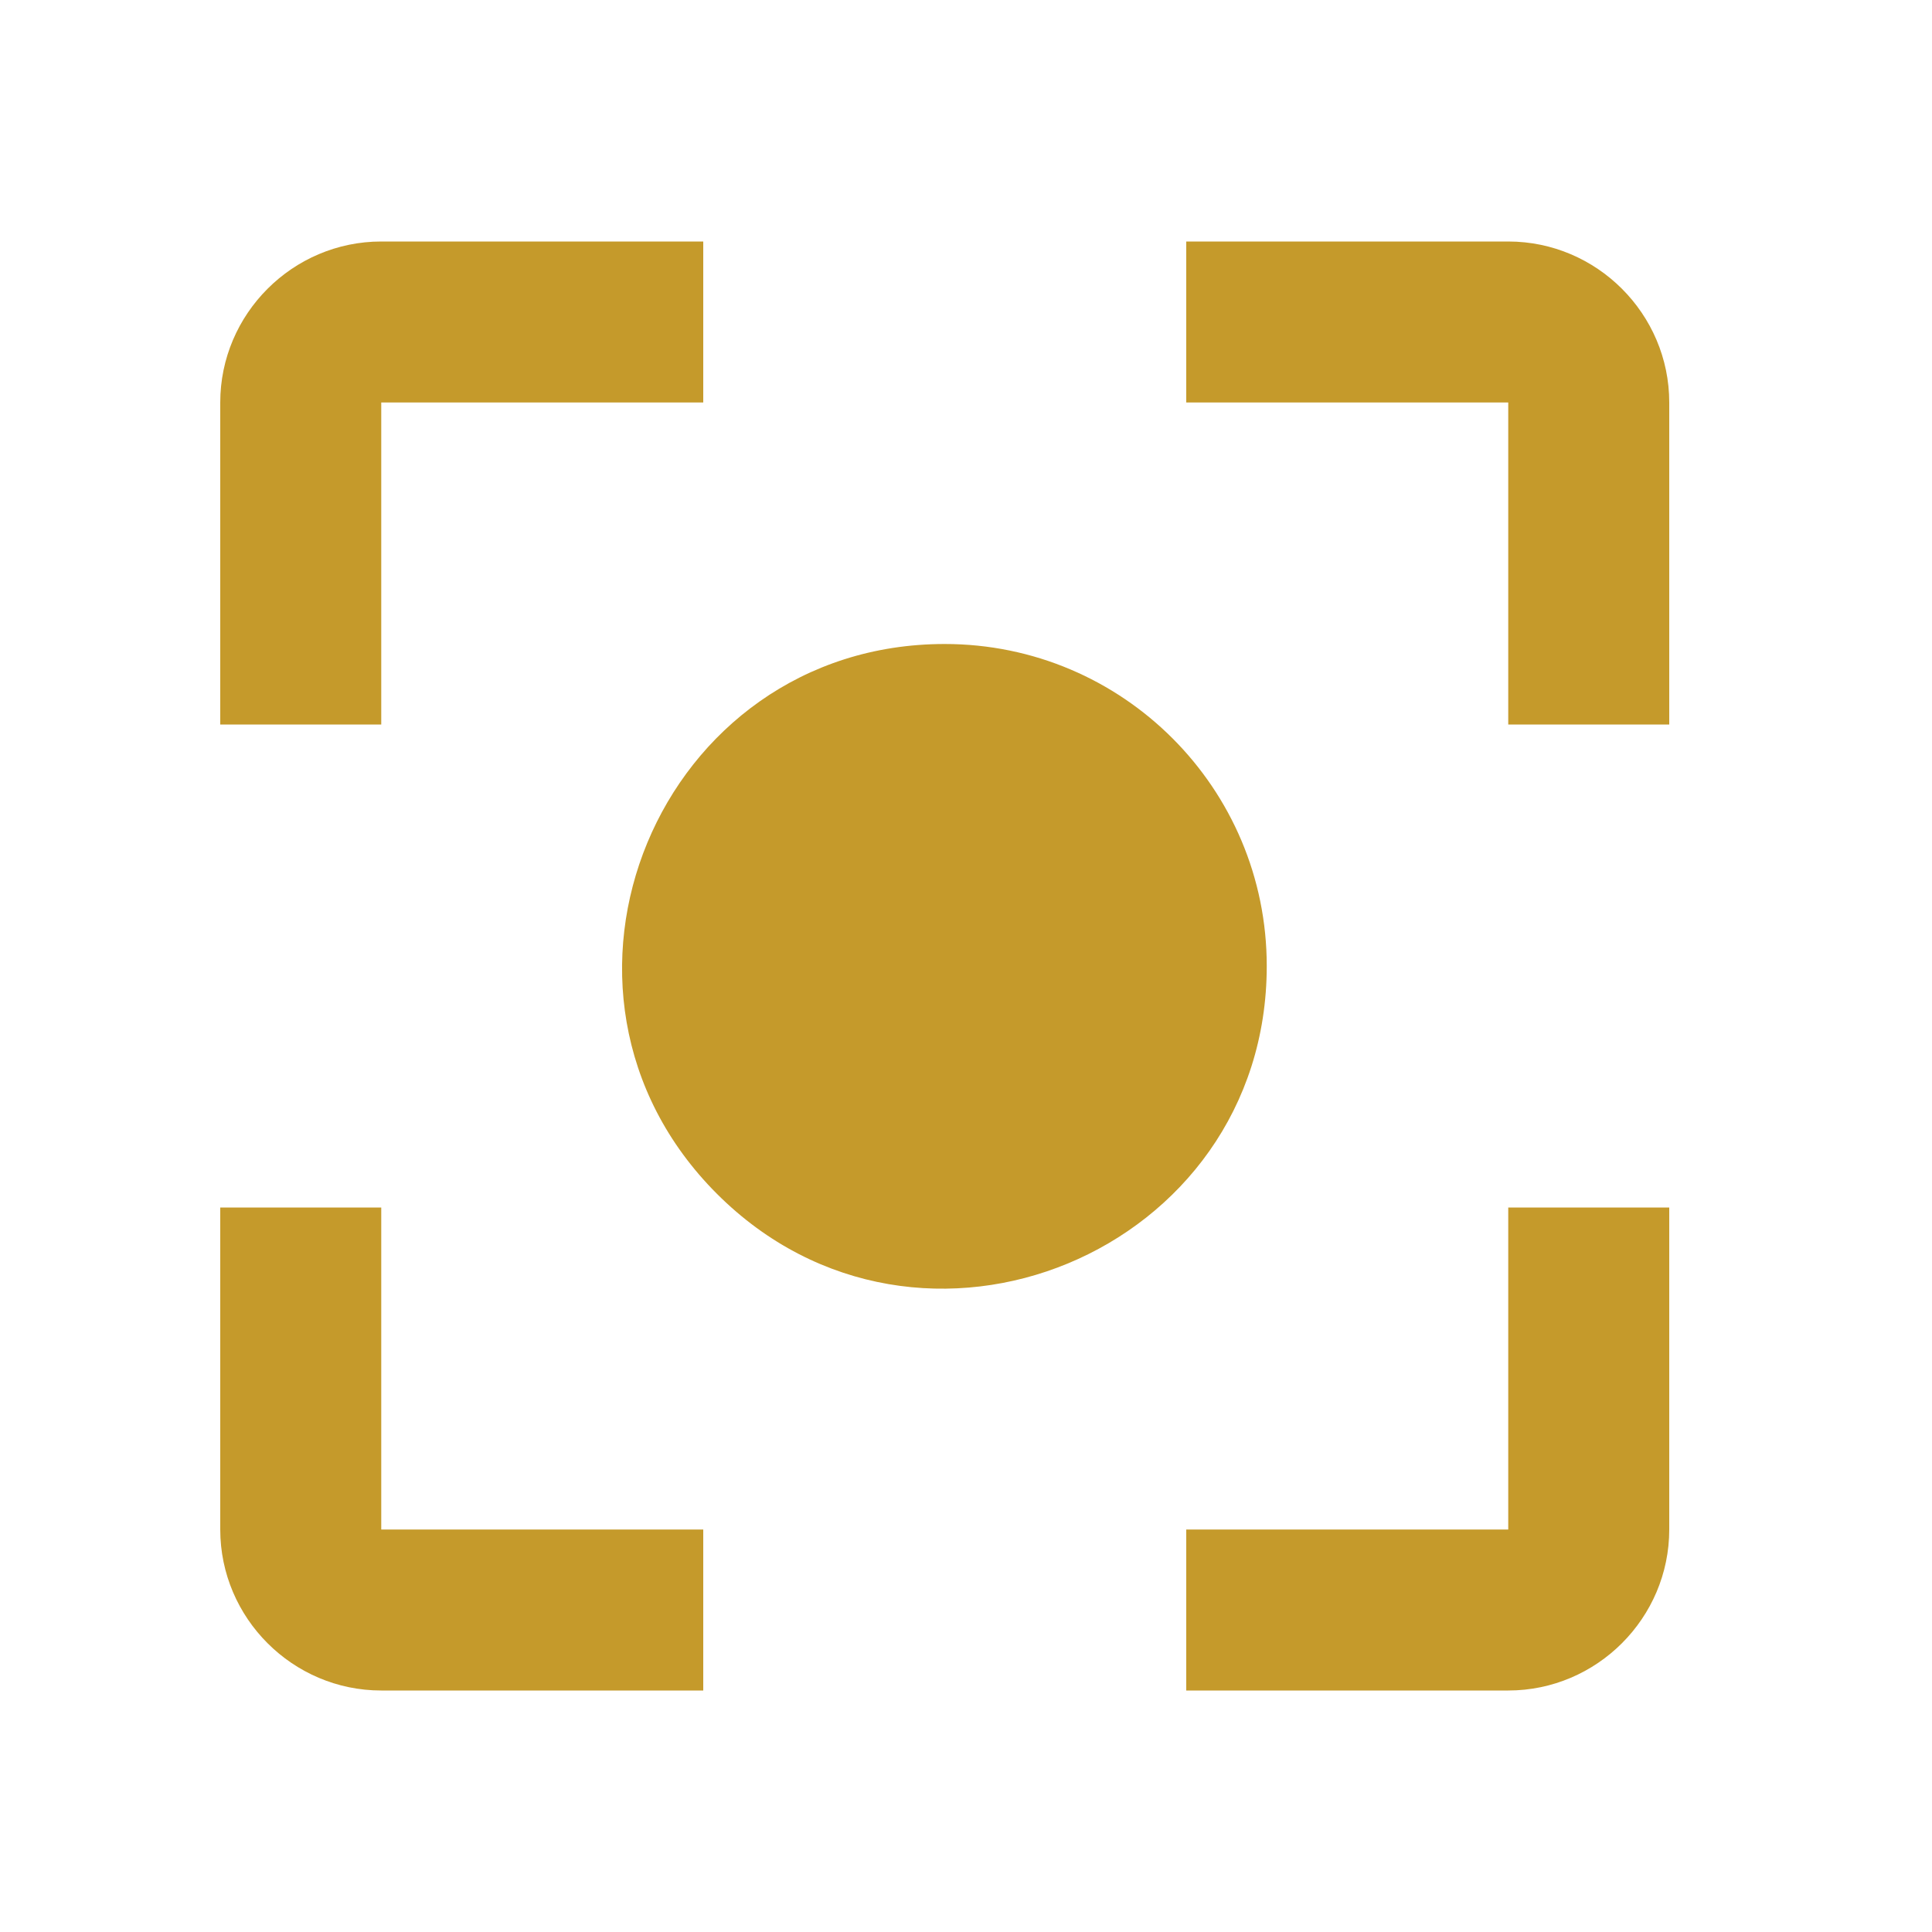 <svg width="48" height="48" viewBox="0 0 48 48" fill="none" xmlns="http://www.w3.org/2000/svg">
<path d="M23.472 16C16.352 16 12.772 24.62 17.812 29.66C22.852 34.7 31.472 31.12 31.472 24C31.472 19.58 27.892 16 23.472 16ZM9.472 30H5.472V38C5.472 40.2 7.272 42 9.472 42H17.472V38H9.472V30ZM9.472 10H17.472V6H9.472C7.272 6 5.472 7.8 5.472 10V18H9.472V10ZM37.472 6H29.472V10H37.472V18H41.472V10C41.472 7.8 39.672 6 37.472 6ZM37.472 38H29.472V42H37.472C39.672 42 41.472 40.2 41.472 38V30H37.472" fill="#C59A2B"/>
</svg>

